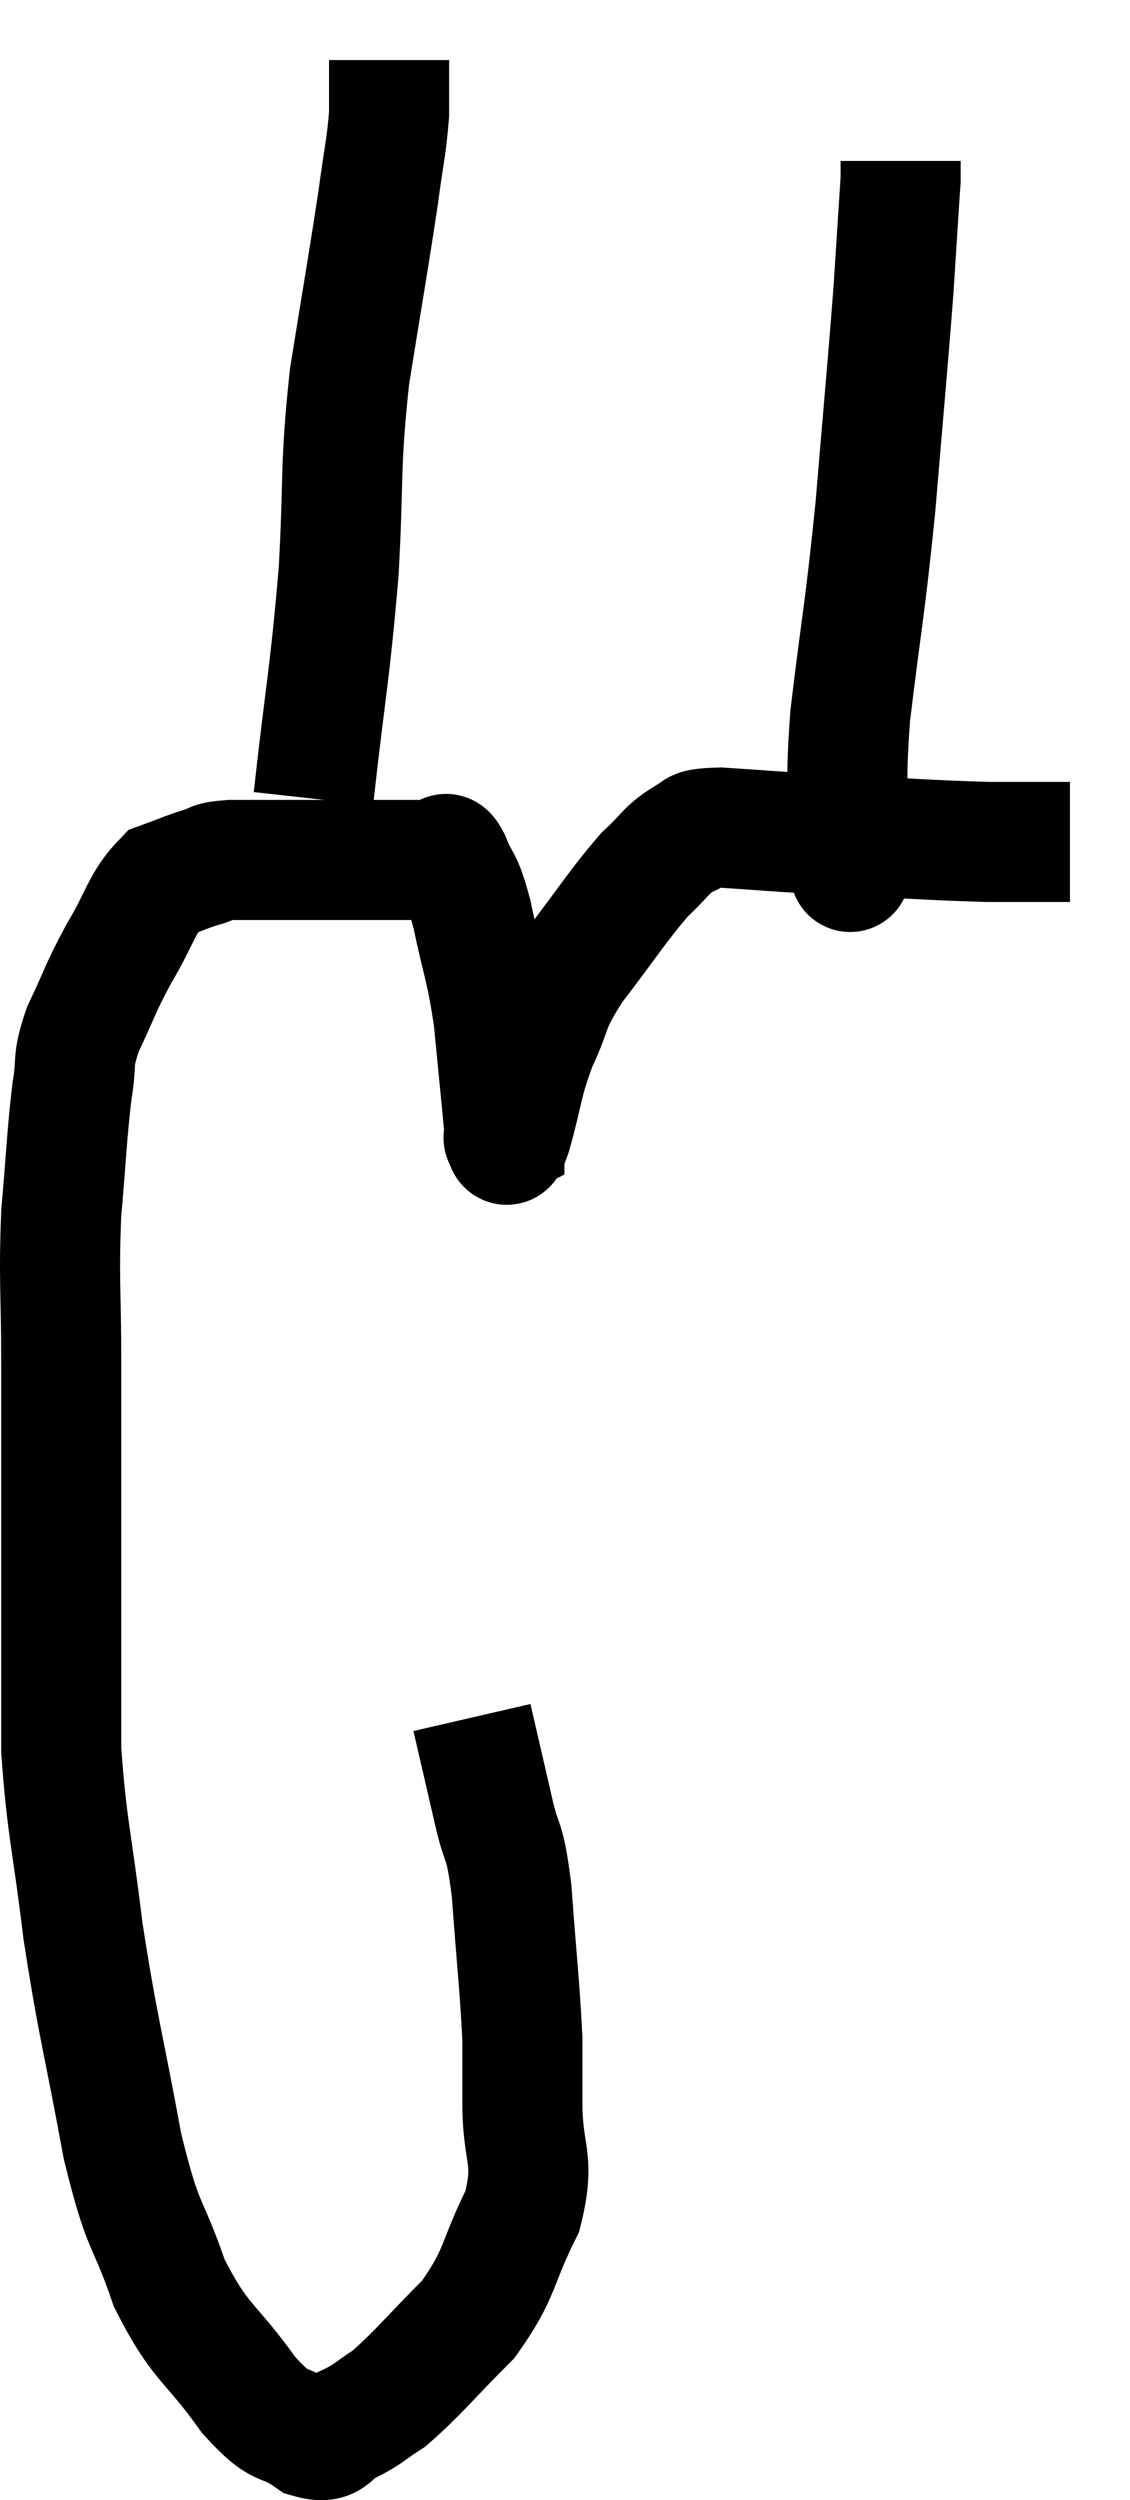 <svg xmlns="http://www.w3.org/2000/svg" viewBox="6.72 3.2 18.82 41.633" width="18.82" height="41.633"><path d="M 14.58 31.8 C 14.76 32.58, 14.775 32.64, 14.94 33.36 C 15.09 34.02, 15.12 33.735, 15.24 34.68 C 15.33 35.91, 15.375 36.255, 15.42 37.14 C 15.42 37.68, 15.42 37.5, 15.42 38.22 C 15.42 39.12, 15.645 39.12, 15.42 40.02 C 14.97 40.92, 15.075 41.04, 14.52 41.82 C 13.86 42.48, 13.695 42.705, 13.2 43.14 C 12.87 43.35, 12.87 43.395, 12.54 43.56 C 12.21 43.68, 12.3 43.92, 11.88 43.8 C 11.37 43.44, 11.445 43.725, 10.86 43.08 C 10.2 42.15, 10.065 42.255, 9.54 41.22 C 9.15 40.08, 9.12 40.41, 8.76 38.94 C 8.43 37.14, 8.355 36.99, 8.1 35.34 C 7.92 33.84, 7.83 33.63, 7.74 32.34 C 7.74 31.26, 7.74 31.185, 7.74 30.18 C 7.74 29.25, 7.74 29.385, 7.74 28.32 C 7.74 27.12, 7.74 27.15, 7.74 25.92 C 7.74 24.66, 7.695 24.54, 7.74 23.4 C 7.83 22.38, 7.83 22.125, 7.92 21.36 C 8.01 20.85, 7.905 20.91, 8.1 20.34 C 8.4 19.71, 8.37 19.695, 8.7 19.08 C 9.06 18.48, 9.075 18.24, 9.42 17.88 C 9.75 17.76, 9.795 17.73, 10.08 17.64 C 10.32 17.58, 10.17 17.55, 10.56 17.52 C 11.1 17.52, 11.145 17.52, 11.64 17.52 C 12.09 17.52, 12.12 17.52, 12.54 17.52 C 12.93 17.52, 13.005 17.52, 13.32 17.52 C 13.56 17.52, 13.605 17.52, 13.8 17.52 C 13.95 17.52, 13.995 17.52, 14.1 17.52 C 14.16 17.52, 14.1 17.295, 14.22 17.52 C 14.4 17.97, 14.4 17.76, 14.58 18.42 C 14.76 19.29, 14.805 19.26, 14.94 20.16 C 15.03 21.09, 15.075 21.525, 15.12 22.02 C 15.12 22.08, 15.12 22.11, 15.12 22.14 C 15.12 22.14, 15.09 22.155, 15.12 22.14 C 15.18 22.11, 15.105 22.47, 15.24 22.08 C 15.45 21.33, 15.405 21.27, 15.66 20.58 C 15.96 19.95, 15.81 20.025, 16.26 19.32 C 16.86 18.54, 16.995 18.3, 17.46 17.76 C 17.79 17.46, 17.805 17.355, 18.12 17.16 C 18.42 17.07, 18.105 16.995, 18.72 16.98 C 19.65 17.04, 19.47 17.04, 20.58 17.1 C 21.87 17.16, 22.17 17.19, 23.16 17.22 C 23.85 17.22, 24.195 17.22, 24.54 17.22 C 24.54 17.22, 24.54 17.22, 24.54 17.22 L 24.54 17.22" fill="none" stroke="black" stroke-width="2"></path><path d="M 11.94 16.5 C 12.15 14.61, 12.21 14.475, 12.36 12.72 C 12.45 11.1, 12.375 11.04, 12.54 9.48 C 12.78 7.98, 12.855 7.575, 13.02 6.48 C 13.11 5.79, 13.155 5.67, 13.2 5.1 C 13.2 4.65, 13.2 4.425, 13.2 4.2 L 13.2 4.2" fill="none" stroke="black" stroke-width="2"></path><path d="M 20.88 17.46 C 20.88 17.46, 20.88 18.045, 20.88 17.46 C 20.88 16.29, 20.775 16.575, 20.88 15.12 C 21.09 13.38, 21.12 13.41, 21.3 11.64 C 21.45 9.84, 21.495 9.405, 21.6 8.04 C 21.66 7.11, 21.69 6.645, 21.72 6.18 C 21.72 6.18, 21.72 6.255, 21.72 6.18 L 21.72 5.88" fill="none" stroke="black" stroke-width="2"></path></svg>